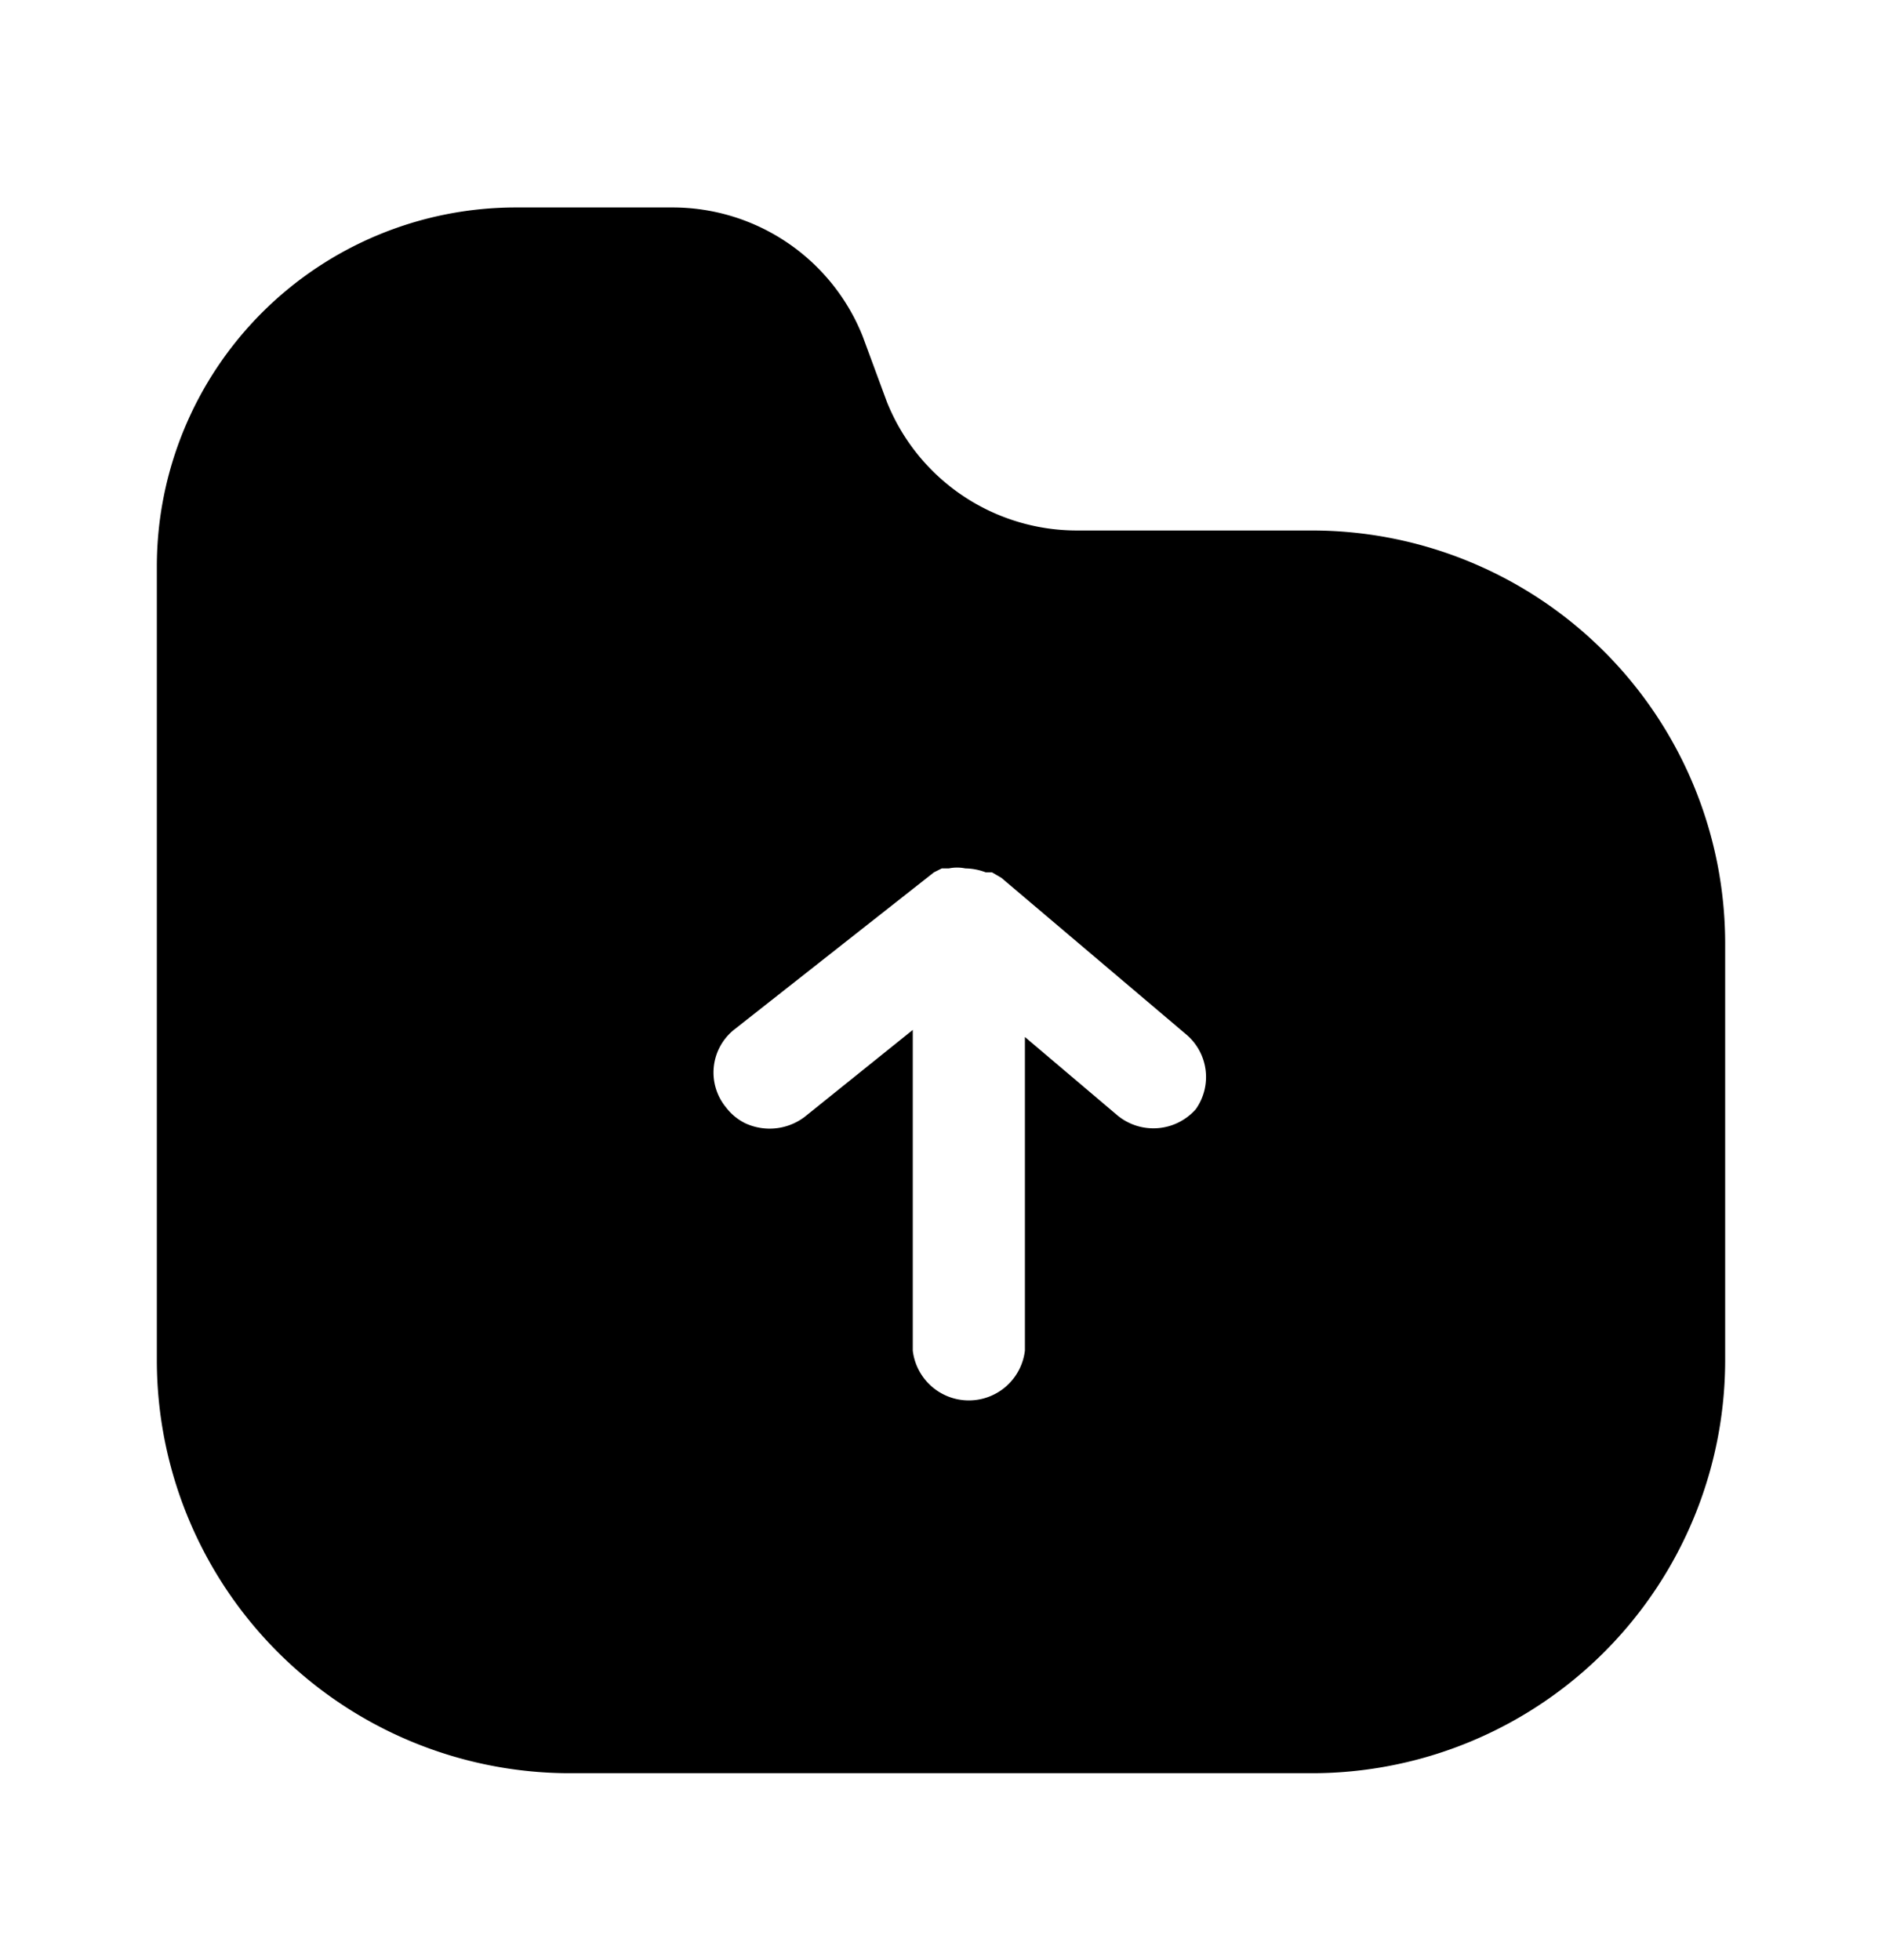 <svg xmlns="http://www.w3.org/2000/svg" width="24" height="25" fill="currentColor" viewBox="0 0 24 25">
  <path d="M16.73 6.766h-3a2.61 2.61 0 0 1-2.42-1.64l-.31-.84a2.61 2.61 0 0 0-2.42-1.64h-2A4.58 4.58 0 0 0 2 7.226v10.13a5.27 5.27 0 0 0 5.24 5.26h9.49a5.27 5.27 0 0 0 5.27-5.27v-5.31a5.27 5.27 0 0 0-5.27-5.27Zm-1.48 7.38a.72.72 0 0 1-1 .08l-1.18-1v4a.72.72 0 0 1-1.43 0v-4.09l-1.38 1.11a.74.74 0 0 1-.757.08.69.69 0 0 1-.243-.2.7.7 0 0 1 .11-1l2.54-2 .1-.05h.09a.52.52 0 0 1 .21 0 .749.749 0 0 1 .26.05h.08l.12.07 2.36 2a.71.71 0 0 1 .12.95Z"/>
</svg>
